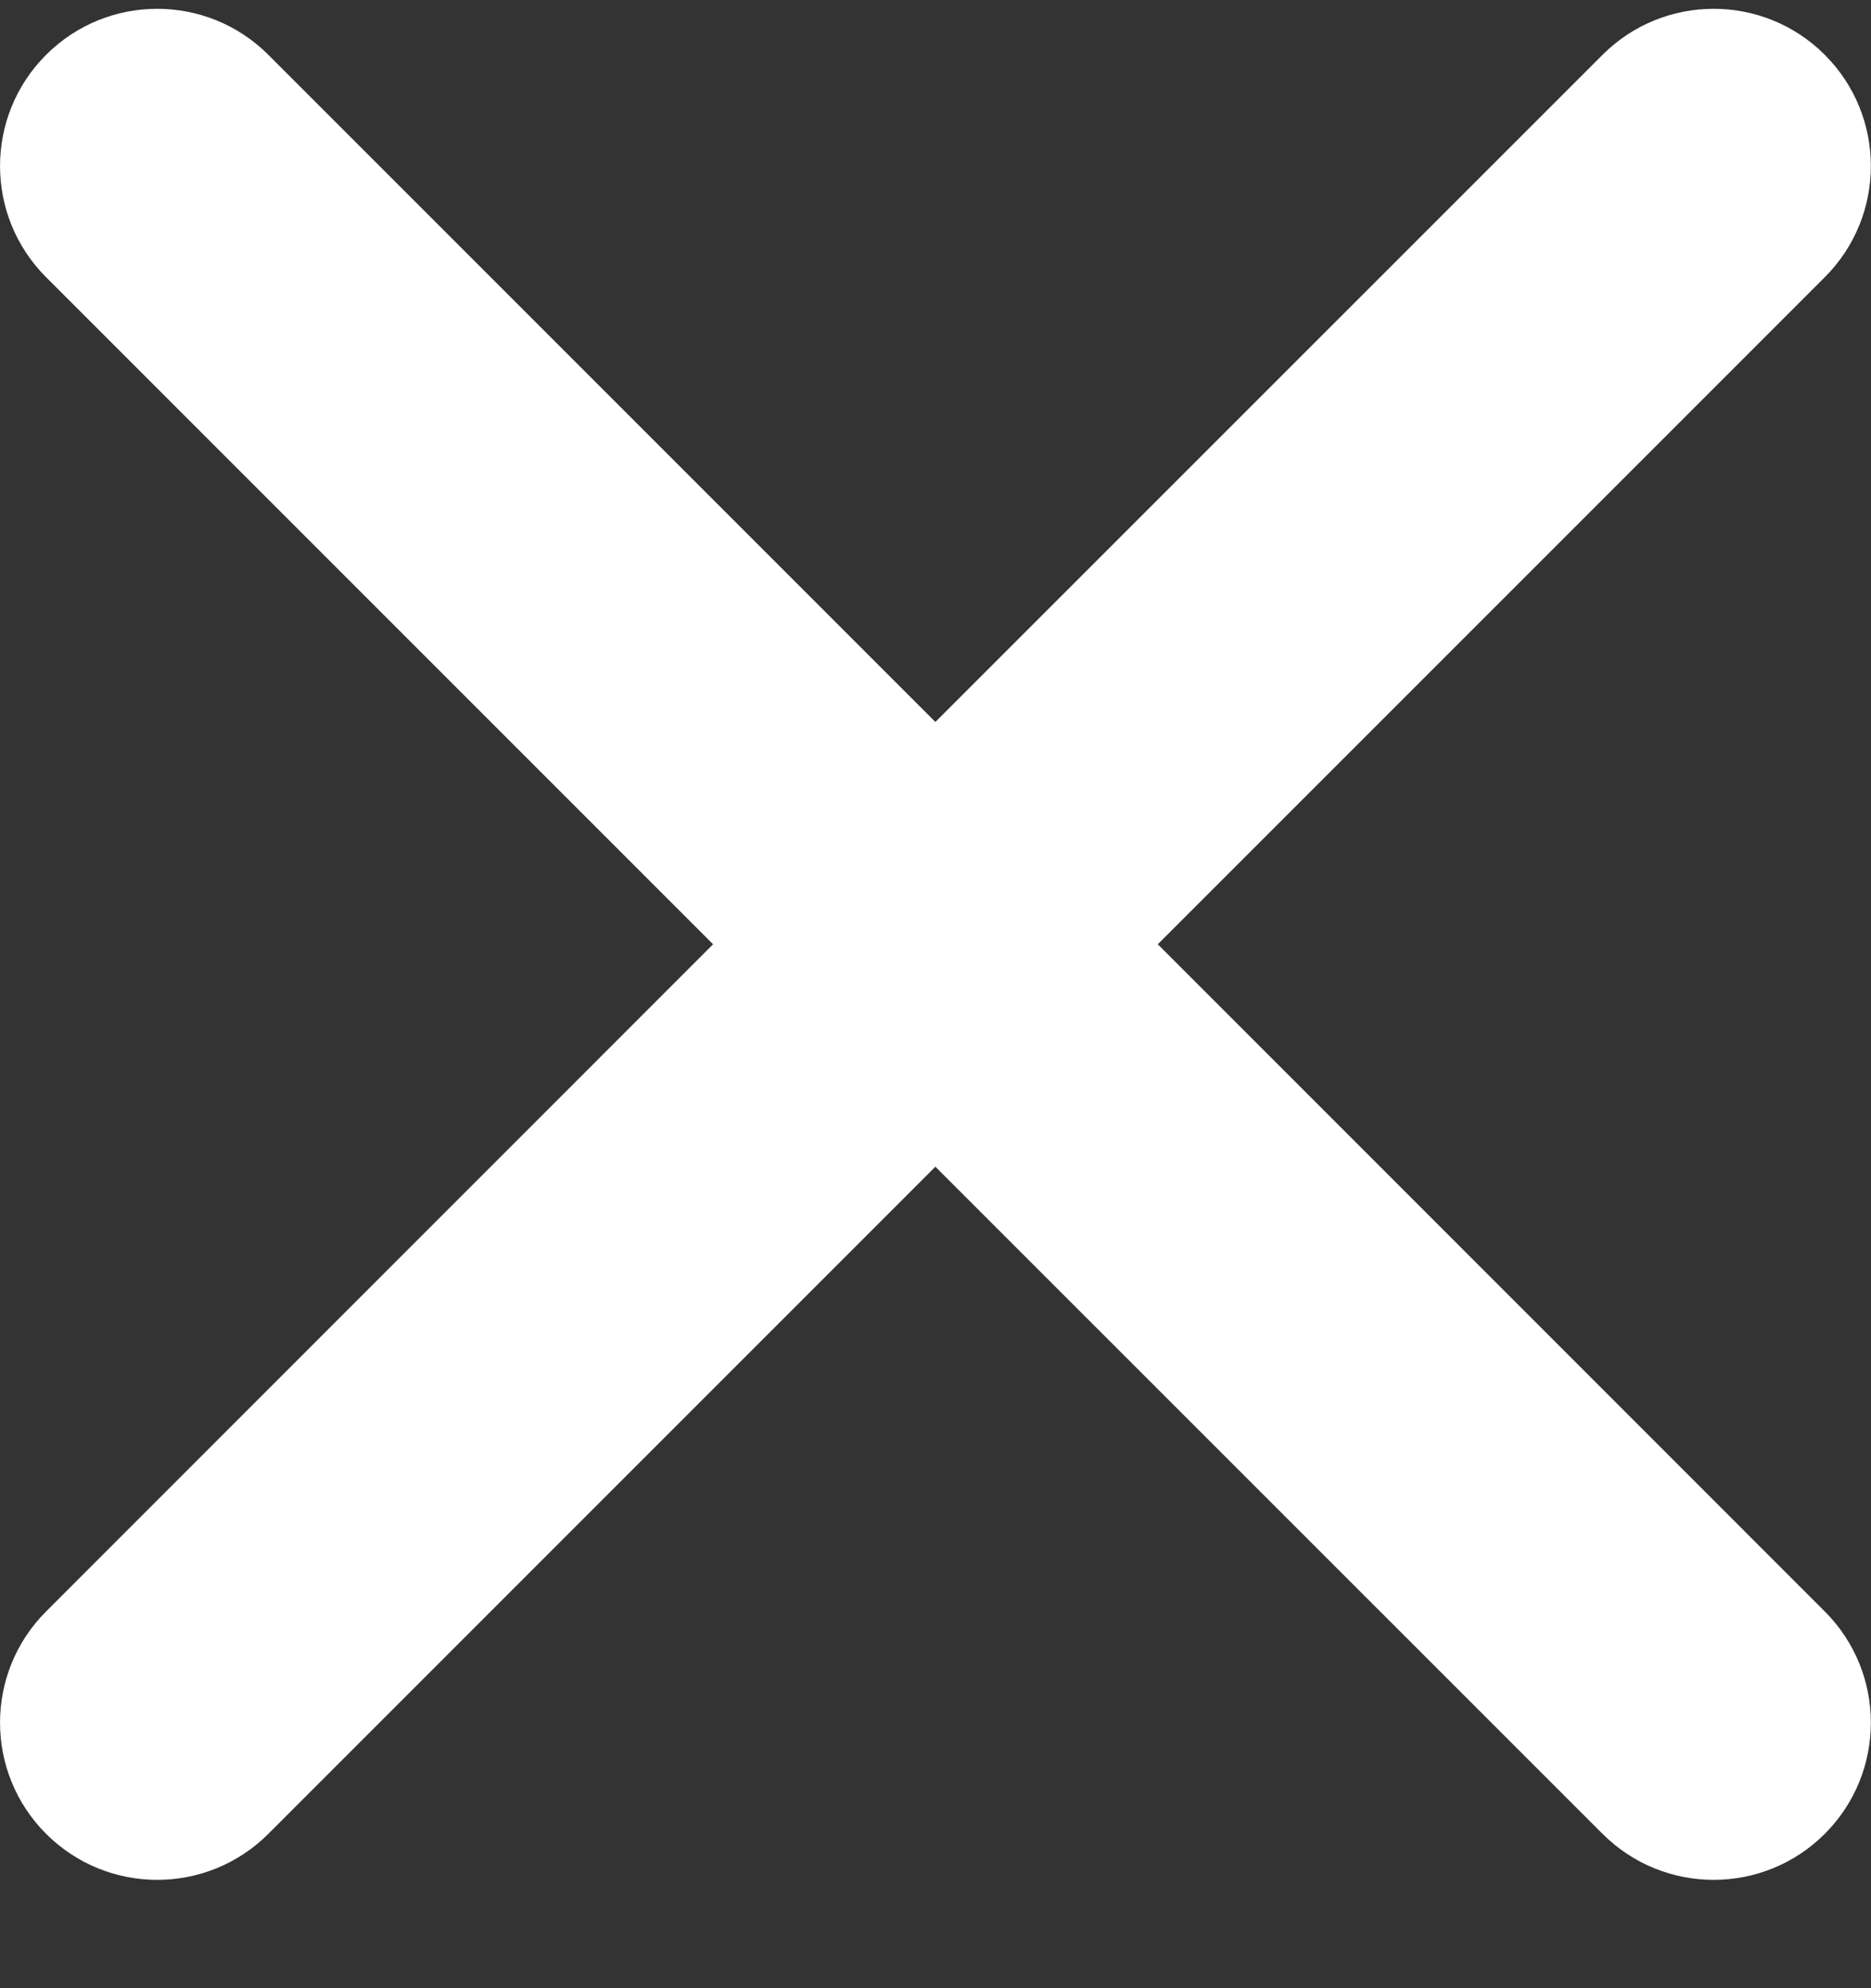 <?xml version="1.0" encoding="UTF-8"?>
<svg width="16px" height="17px" viewBox="0 0 16 17" version="1.1" xmlns="http://www.w3.org/2000/svg"
     xmlns:xlink="http://www.w3.org/1999/xlink">
    <rect x="0" y="0" width="16" height="17" fill="#333333" stroke="none"/>
    <!-- Generator: Sketch 48.2 (47327) - http://www.bohemiancoding.com/sketch -->
    <title>white-close</title>
    <desc>Created with Sketch.</desc>
    <defs></defs>
    <g id="Artboard" stroke="none" stroke-width="1" fill="none" fill-rule="evenodd"
       transform="translate(-283, -532)">
        <g id="white-close" transform="translate(283, 532)" fill="#FFFFFF" fill-rule="nonzero"
           class="shadable-fill">
            <path d="M9.901,8.074 L15.605,2.37 C16.13,1.845 16.13,0.994 15.605,0.469 C15.08,-0.056 14.229,-0.056 13.704,0.469 L7.999,6.173 L2.295,0.469 C1.77,-0.056 0.919,-0.056 0.394,0.469 C-0.131,0.994 -0.131,1.845 0.394,2.37 L6.098,8.074 L0.394,13.779 C-0.131,14.304 -0.131,15.155 0.394,15.68 C0.919,16.205 1.77,16.205 2.295,15.68 L7.999,9.976 L13.704,15.68 C14.229,16.205 15.08,16.205 15.605,15.68 C16.13,15.155 16.13,14.304 15.605,13.779 L9.901,8.074 Z"
                  id="Shape"></path>
        </g>
    </g>
</svg>
